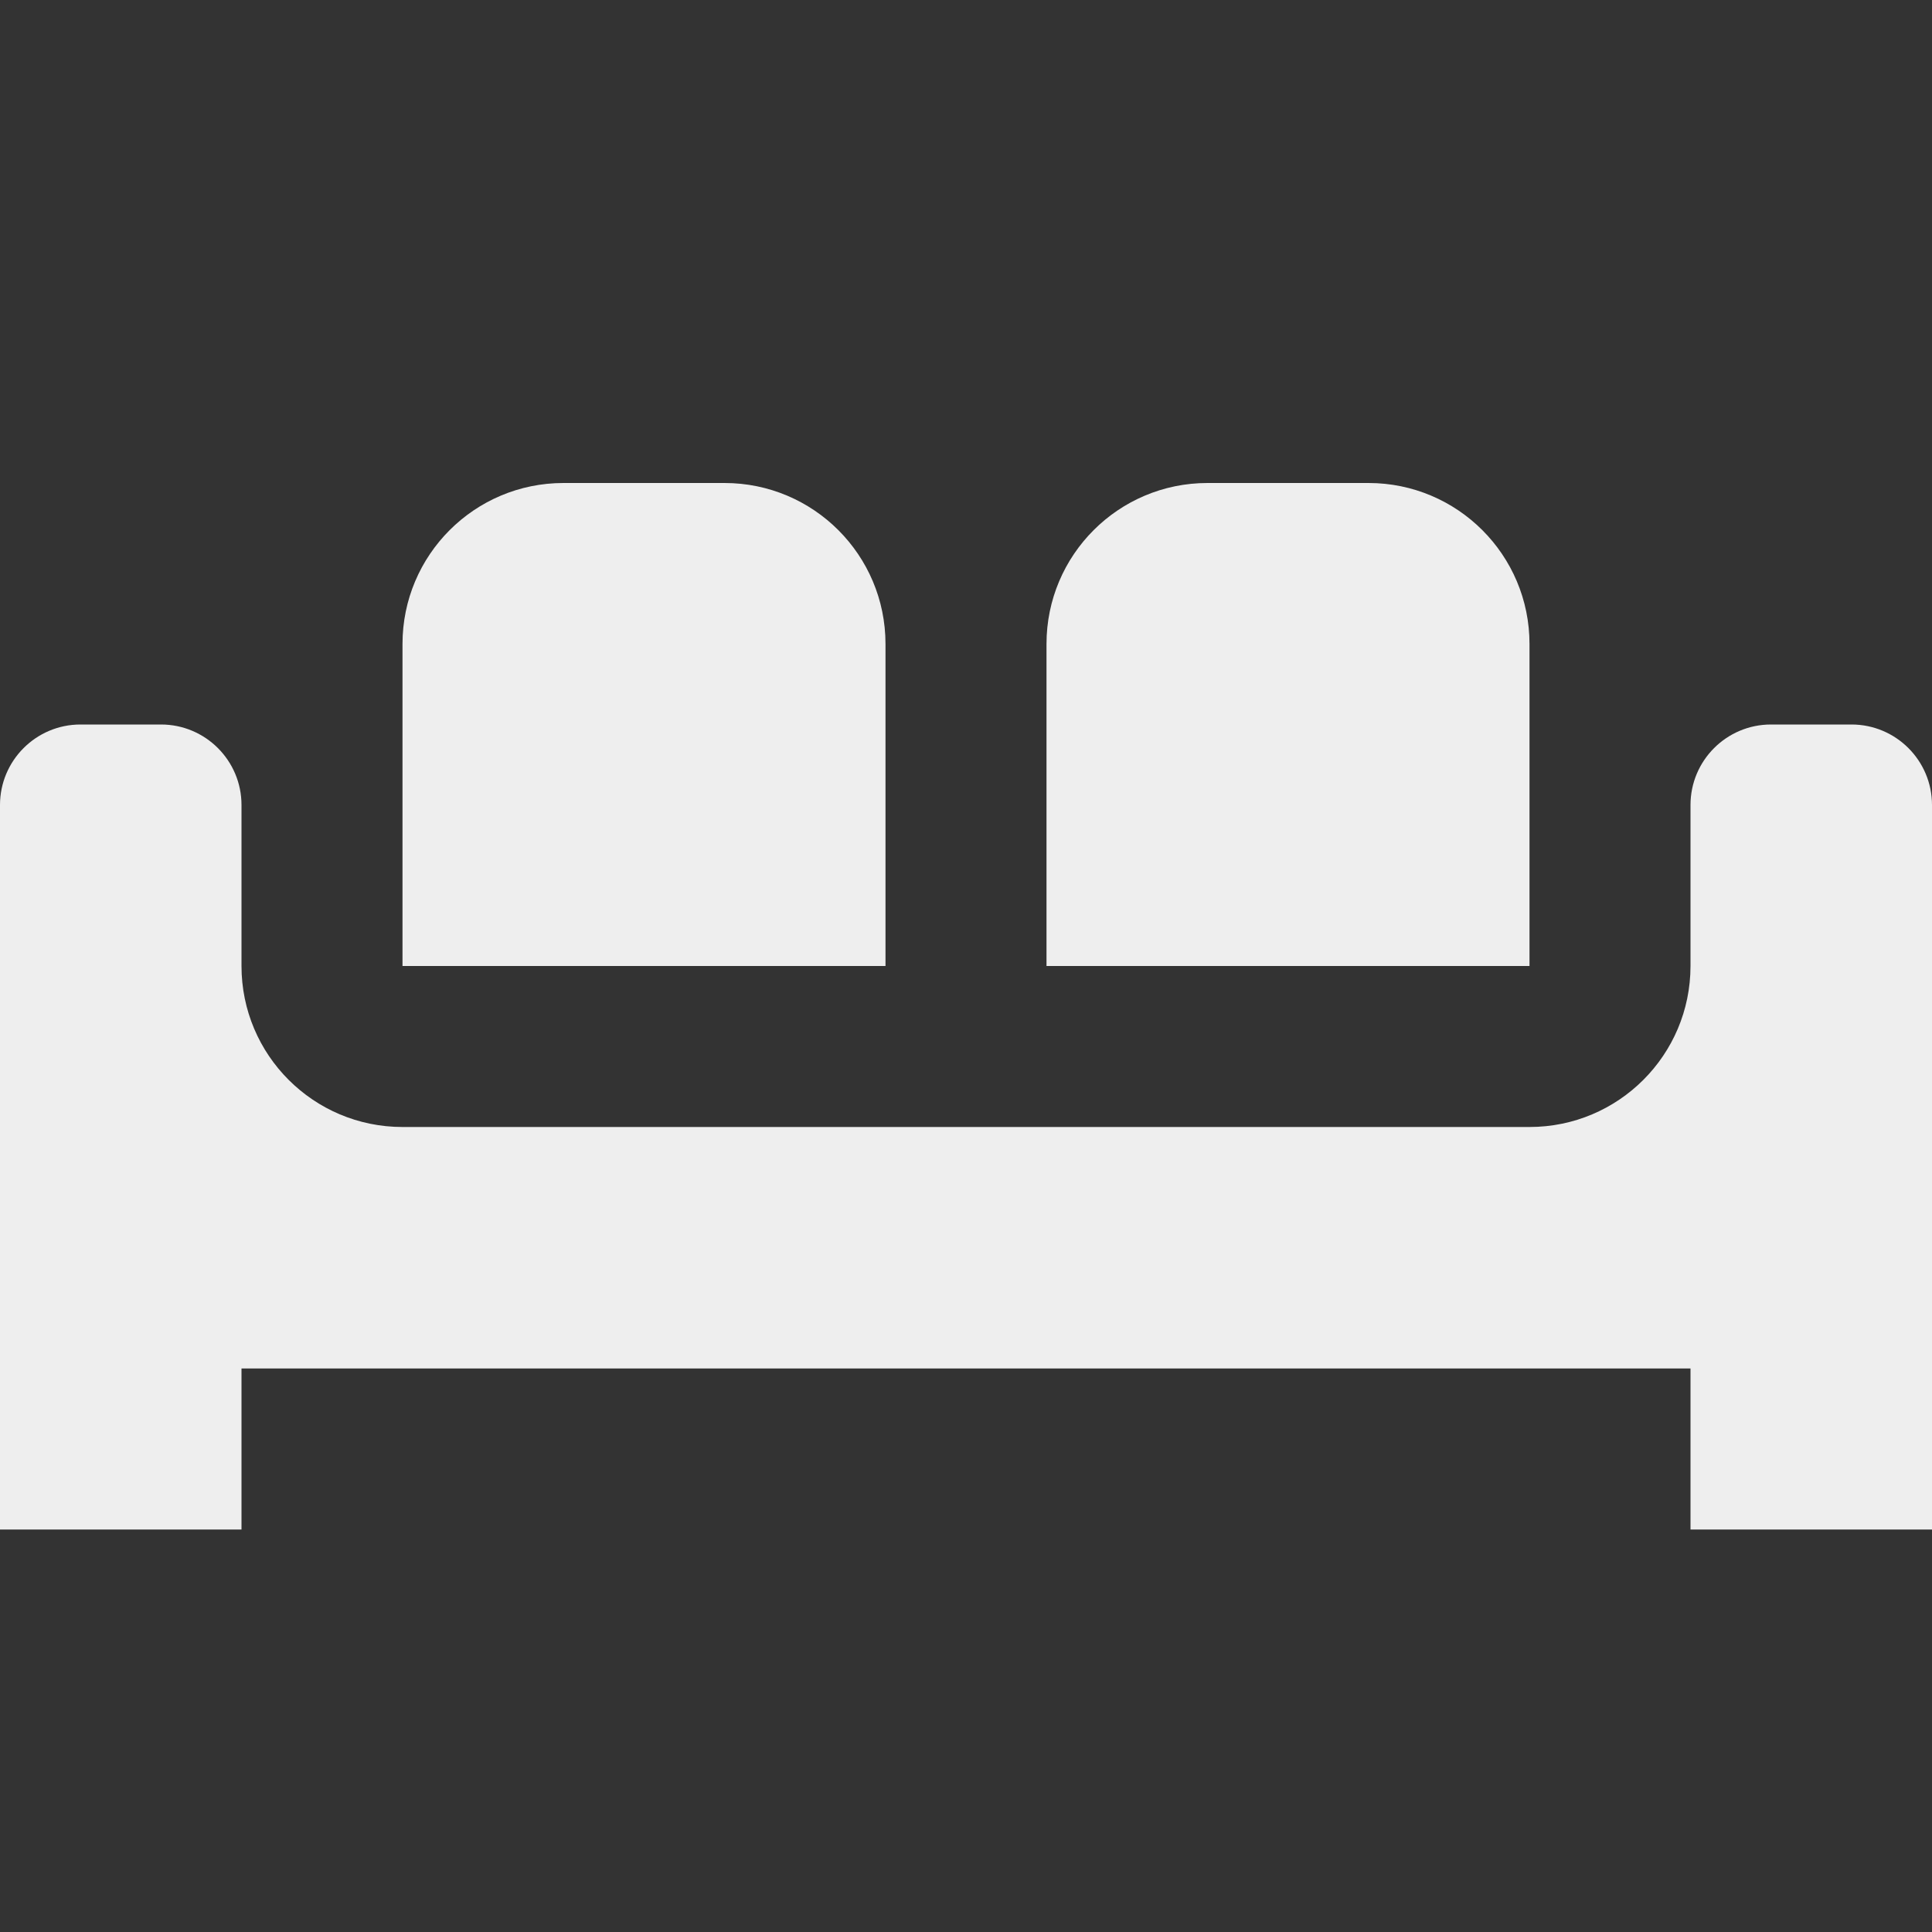 ﻿<?xml version="1.0" encoding="utf-8"?>
<!DOCTYPE svg PUBLIC "-//W3C//DTD SVG 1.1//EN" "http://www.w3.org/Graphics/SVG/1.1/DTD/svg11.dtd">
<svg xmlns="http://www.w3.org/2000/svg" xmlns:xlink="http://www.w3.org/1999/xlink" version="1.1" baseProfile="full" width="24" height="24" viewBox="0 0 24.00 24.00" enable-background="new 0 0 24.00 24.00" xml:space="preserve">
	<rect x="0" y="0" width="24.00" height="24.00" fill="#333333" stroke="none"/>
	<path fill="#eee" fill-opacity="1" stroke-linejoin="round" d="M 7,6L 9,6C 10.105,6 11,6.895 11,8L 11,12L 5,12L 5,8C 5,6.895 5.895,6 7,6 Z M 15,6L 17,6C 18.105,6 19,6.895 19,8L 19,12L 13,12L 13,8C 13,6.895 13.895,6 15,6 Z M 1,9L 2,9C 2.552,9 3,9.448 3,10L 3,12C 3,13.105 3.895,14 5,14L 19,14C 20.105,14 21,13.105 21,12L 21,11L 21,10C 21,9.448 21.448,9 22,9L 23,9C 23.552,9 24,9.448 24,10L 24,19L 21,19L 21,17L 3,17L 3,19L 0,19L 0,10C 0,9.448 0.448,9 1,9 Z "/>
</svg>
